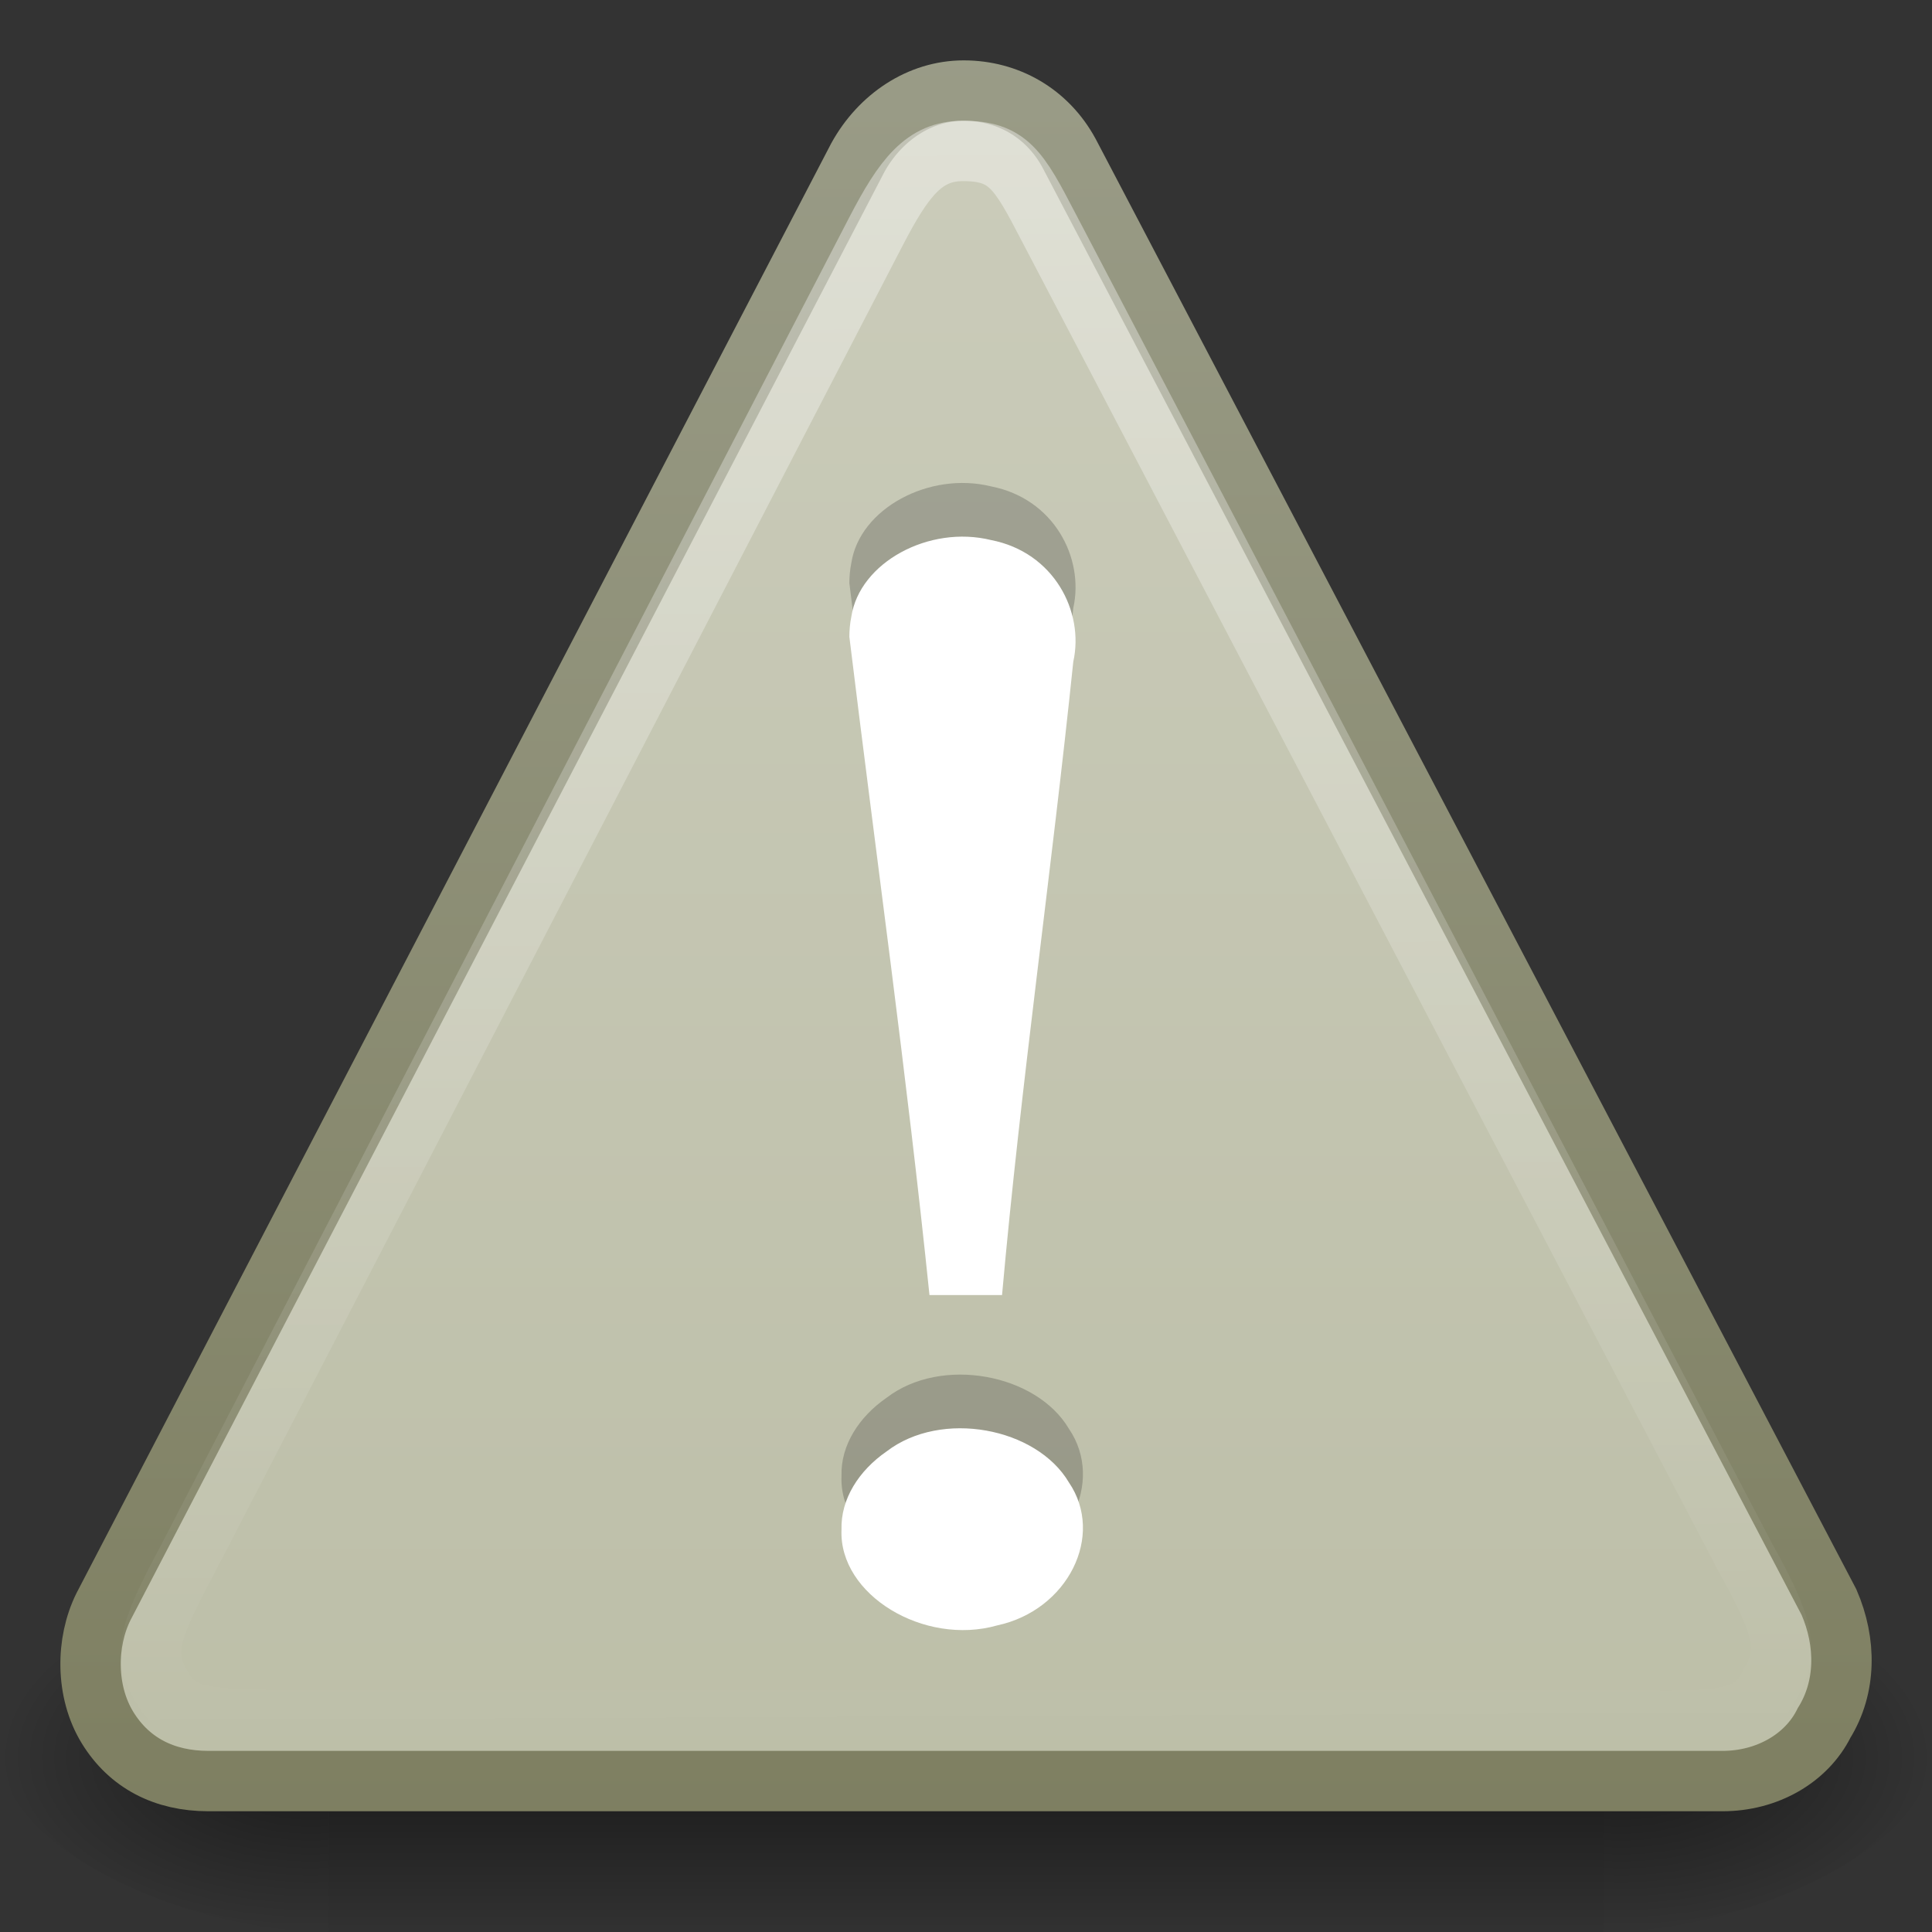 <?xml version="1.0" encoding="UTF-8" standalone="no"?>
<!-- Created with Inkscape (http://www.inkscape.org/) -->

<svg
   xmlns:svg="http://www.w3.org/2000/svg"
   xmlns="http://www.w3.org/2000/svg"
   xmlns:xlink="http://www.w3.org/1999/xlink"
   version="1.0"
   width="32"
   height="32"
   id="svg2526">
  <rect width="100%" height="100%" fill="#333333" stroke="none"/>
  <defs
     id="defs2528">
    <linearGradient
       id="linearGradient3390-178-986-453">
      <stop
         id="stop3624"
         style="stop-color:#7d7e60;stop-opacity:1"
         offset="0" />
      <stop
         id="stop3626"
         style="stop-color:#9c9e8a;stop-opacity:1"
         offset="1" />
    </linearGradient>
    <linearGradient
       id="linearGradient7012-661-145-733-759-865-745-661-970-94">
      <stop
         id="stop3618"
         style="stop-color:#cccdbc;stop-opacity:1"
         offset="0" />
      <stop
         id="stop3620"
         style="stop-color:#bcbea7;stop-opacity:1"
         offset="1" />
    </linearGradient>
    <linearGradient
       x1="4.191"
       y1="11.113"
       x2="47.32"
       y2="56.052"
       id="linearGradient11223"
       gradientUnits="userSpaceOnUse">
      <stop
         id="stop11225"
         style="stop-color:white;stop-opacity:1"
         offset="0" />
      <stop
         id="stop11227"
         style="stop-color:white;stop-opacity:0"
         offset="1" />
    </linearGradient>
    <linearGradient
       x1="29.127"
       y1="19.788"
       x2="29.291"
       y2="57.567"
       id="linearGradient3141"
       xlink:href="#linearGradient11223"
       gradientUnits="userSpaceOnUse"
       gradientTransform="matrix(0.667,0,-0.003,0.705,-3.357,-11.767)" />
    <linearGradient
       x1="24"
       y1="-3"
       x2="24"
       y2="47"
       id="linearGradient3144"
       xlink:href="#linearGradient7012-661-145-733-759-865-745-661-970-94"
       gradientUnits="userSpaceOnUse"
       gradientTransform="matrix(0.644,0,0,0.651,0.533,0.49)" />
    <linearGradient
       x1="20"
       y1="47"
       x2="20"
       y2="-3"
       id="linearGradient3146"
       xlink:href="#linearGradient3390-178-986-453"
       gradientUnits="userSpaceOnUse"
       gradientTransform="matrix(0.644,0,0,0.651,0.533,0.49)" />
    <linearGradient
       id="linearGradient5060-4">
      <stop
         id="stop5062-2"
         style="stop-color:black;stop-opacity:1"
         offset="0" />
      <stop
         id="stop5064-21"
         style="stop-color:black;stop-opacity:0"
         offset="1" />
    </linearGradient>
    <linearGradient
       id="linearGradient5048-2">
      <stop
         id="stop5050-1"
         style="stop-color:black;stop-opacity:0"
         offset="0" />
      <stop
         id="stop5056-7"
         style="stop-color:black;stop-opacity:1"
         offset="0.5" />
      <stop
         id="stop5052-56"
         style="stop-color:black;stop-opacity:0"
         offset="1" />
    </linearGradient>
    <radialGradient
       cx="605.714"
       cy="486.648"
       r="117.143"
       fx="605.714"
       fy="486.648"
       id="radialGradient4807"
       xlink:href="#linearGradient5060-4"
       gradientUnits="userSpaceOnUse"
       gradientTransform="matrix(-0.044,0,0,0.025,31.795,16.942)" />
    <radialGradient
       cx="605.714"
       cy="486.648"
       r="117.143"
       fx="605.714"
       fy="486.648"
       id="radialGradient4810"
       xlink:href="#linearGradient5060-4"
       gradientUnits="userSpaceOnUse"
       gradientTransform="matrix(0.044,0,0,0.025,0.205,16.942)" />
    <linearGradient
       x1="302.857"
       y1="366.648"
       x2="302.857"
       y2="609.505"
       id="linearGradient4813"
       xlink:href="#linearGradient5048-2"
       gradientUnits="userSpaceOnUse"
       gradientTransform="matrix(0.044,0,0,0.025,0.197,16.942)" />
  </defs>
  <g
     id="g4815">
    <rect
       width="21.113"
       height="6"
       x="5.444"
       y="26"
       id="rect13073"
       style="opacity:0.5;fill:url(#linearGradient4813);fill-opacity:1;fill-rule:nonzero;stroke:none;stroke-width:1;marker:none;visibility:visible;display:inline;overflow:visible" />
    <path
       d="m 26.556,26 c 0,0 0,6 0,6 2.252,0.011 5.444,-1.344 5.444,-3 0,-1.656 -2.513,-2.999 -5.444,-2.999 z"
       id="path13075"
       style="opacity:0.5;fill:url(#radialGradient4810);fill-opacity:1;fill-rule:nonzero;stroke:none;stroke-width:1;marker:none;visibility:visible;display:inline;overflow:visible" />
    <path
       d="m 5.444,26 c 0,0 0,6 0,6 C 3.192,32.011 0,30.656 0,29 0,27.344 2.513,26 5.444,26 z"
       id="path13077"
       style="opacity:0.5;fill:url(#radialGradient4807);fill-opacity:1;fill-rule:nonzero;stroke:none;stroke-width:1;marker:none;visibility:visible;display:inline;overflow:visible" />
  </g>
  <g
     transform="matrix(0.024,0,0,0.022,12.61,46.423)"
     id="g11139"
     style="display:inline" />
  <g
     transform="matrix(0.024,0,0,0.022,12.61,46.423)"
     id="g11147"
     style="display:inline" />
  <path
     d="M 30.294,26.537 17.707,2.537 C 17.345,1.87 16.691,1.5 15.962,1.5 c -0.729,0 -1.387,0.444 -1.754,1.111 L 1.714,26.611 c -0.294,0.592 -0.297,1.407 0.065,2 0.362,0.592 0.944,0.889 1.673,0.889 l 25.08,0 c 0.729,0 1.387,-0.37 1.681,-0.963 0.367,-0.592 0.37,-1.333 0.081,-2 z"
     id="path11155"
     style="fill:url(#linearGradient3144);fill-opacity:1;fill-rule:nonzero;stroke:url(#linearGradient3146);stroke-width:1;stroke-miterlimit:4;stroke-opacity:1;stroke-dasharray:none" />
  <path
     d="M 28.899,25.779 17.363,3.753 C 16.871,2.804 16.695,2.5 15.948,2.5 c -0.642,0 -0.978,0.443 -1.442,1.339 L 3.098,25.847 c -0.662,1.236 -0.733,1.558 -0.415,2.102 0.319,0.544 0.728,0.514 2.241,0.55 l 22.422,0 c 1.408,0.018 1.725,-0.092 1.985,-0.635 0.323,-0.544 0.186,-0.975 -0.432,-2.084 z"
     id="path11159"
     style="opacity:0.4;fill:none;stroke:url(#linearGradient3141);stroke-width:1;stroke-miterlimit:4;stroke-opacity:1;stroke-dasharray:none" />
  <path
     d="m 14.069,9.665 c 0.443,3.636 0.95,7.246 1.326,10.896 0.379,0 0.823,0 1.202,0 0.313,-3.505 0.817,-6.989 1.18,-10.49 0.185,-0.829 -0.321,-1.813 -1.362,-2.015 -1.029,-0.253 -2.178,0.373 -2.314,1.268 -0.023,0.112 -0.033,0.226 -0.033,0.34 l -1e-6,0 z M 13.938,24.446 c -0.047,1.082 1.369,1.931 2.578,1.587 1.171,-0.251 1.788,-1.489 1.188,-2.369 -0.537,-0.909 -2.113,-1.209 -3.019,-0.513 -0.458,0.316 -0.762,0.789 -0.747,1.294 l 0,-1e-6 z"
     id="path3295"
     style="font-size:62.458px;font-style:normal;font-variant:normal;font-weight:normal;font-stretch:normal;text-align:start;line-height:125%;writing-mode:lr-tb;text-anchor:start;opacity:0.2;fill:black;fill-opacity:1;stroke:none;font-family:Georgia" />
  <path
     d="m 14.069,10.554 c 0.443,3.636 0.95,7.246 1.326,10.896 0.379,0 0.823,0 1.202,0 0.313,-3.505 0.817,-6.989 1.18,-10.49 0.185,-0.829 -0.321,-1.813 -1.362,-2.015 -1.029,-0.253 -2.178,0.373 -2.314,1.268 -0.023,0.112 -0.033,0.226 -0.033,0.34 l -1e-6,0 z M 13.938,25.335 c -0.047,1.082 1.369,1.931 2.578,1.587 1.171,-0.251 1.788,-1.489 1.188,-2.369 -0.537,-0.909 -2.113,-1.209 -3.019,-0.513 -0.458,0.316 -0.762,0.789 -0.747,1.294 l 0,-1e-6 z"
     id="text2315"
     style="font-size:62.458px;font-style:normal;font-variant:normal;font-weight:normal;font-stretch:normal;text-align:start;line-height:125%;writing-mode:lr-tb;text-anchor:start;fill:white;fill-opacity:1;stroke:none;font-family:Georgia" />
</svg>
